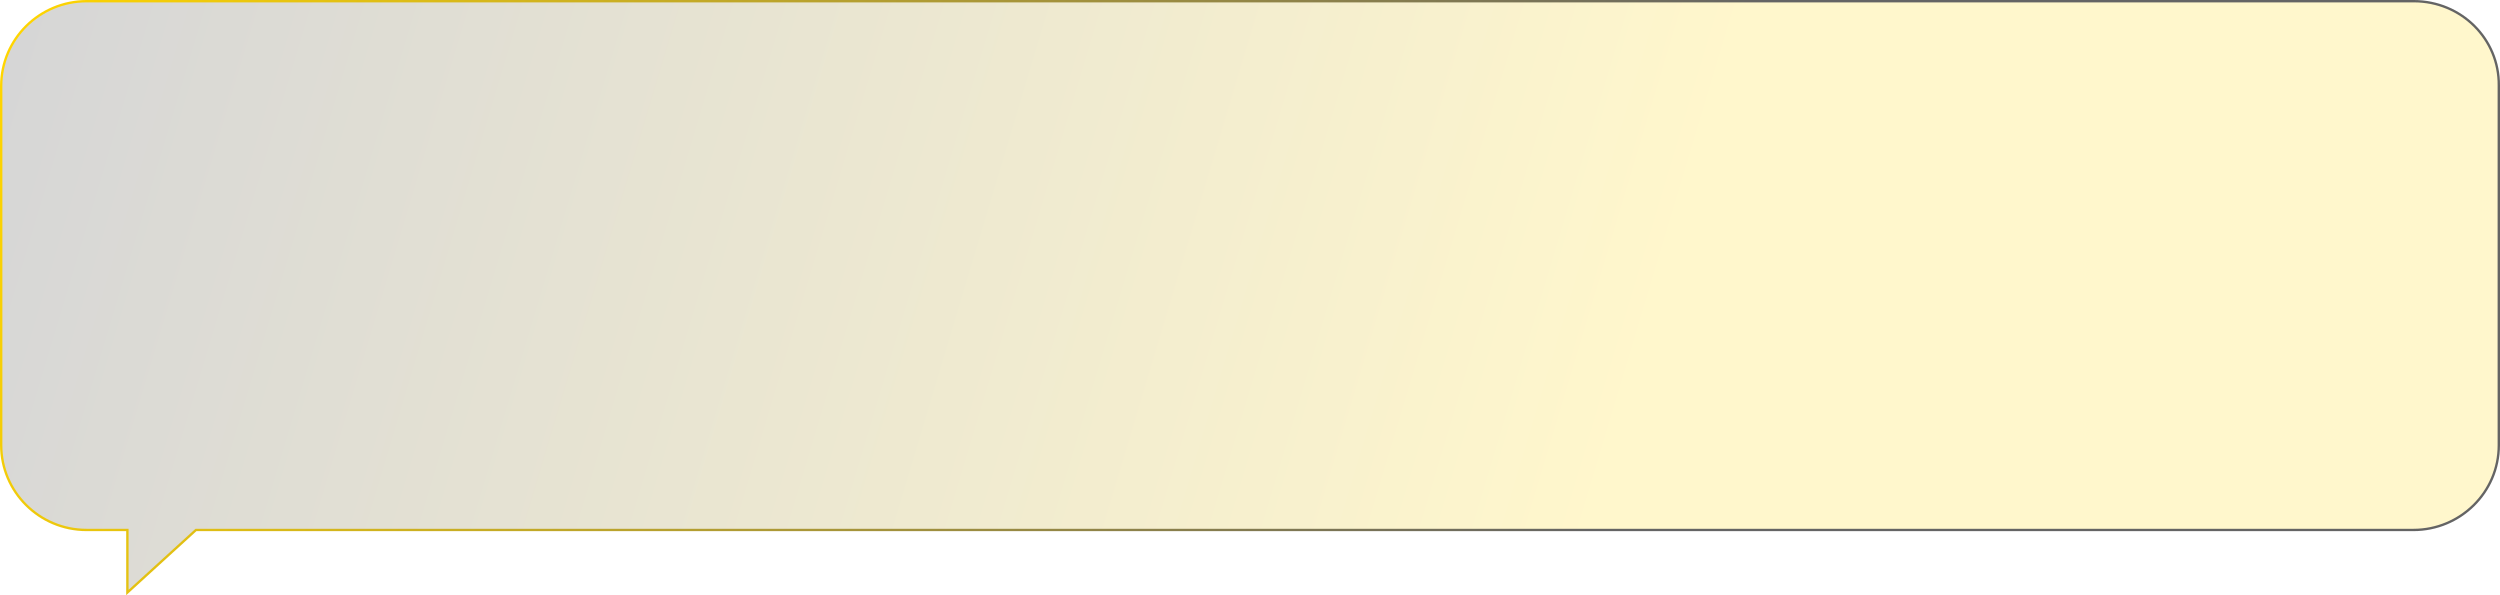 <svg width="1050" height="250" viewBox="0 0 1050 250" fill="none" xmlns="http://www.w3.org/2000/svg" preserveAspectRatio="none">
<path d="M53.5 223.086V222.586H53H36.36C16.478 222.586 0.5 206.53 0.5 187L0.5 36.086C0.5 16.363 16.672 0.5 36.36 0.5H1013.84C1033.72 0.5 1049.69 16.363 1049.5 35.885V35.889L1049.5 187C1049.5 206.723 1033.33 222.586 1013.64 222.586H82.5H82.306L82.163 222.716L53.5 248.863V223.086Z" fill="url(#paint0_linear_247_602)" fill-opacity="0.2" stroke="url(#paint1_linear_247_602)"/>
<defs>
<linearGradient id="paint0_linear_247_602" x1="6" y1="41.5" x2="660" y2="237.501" gradientUnits="userSpaceOnUse">
<stop stop-color="#343434"/>
<stop offset="1" stop-color="#FFD500"/>
</linearGradient>
<linearGradient id="paint1_linear_247_602" x1="-7.52833e-06" y1="32" x2="660" y2="250" gradientUnits="userSpaceOnUse">
<stop stop-color="#FFD500"/>
<stop offset="1" stop-color="#646464"/>
</linearGradient>
</defs>
</svg>
